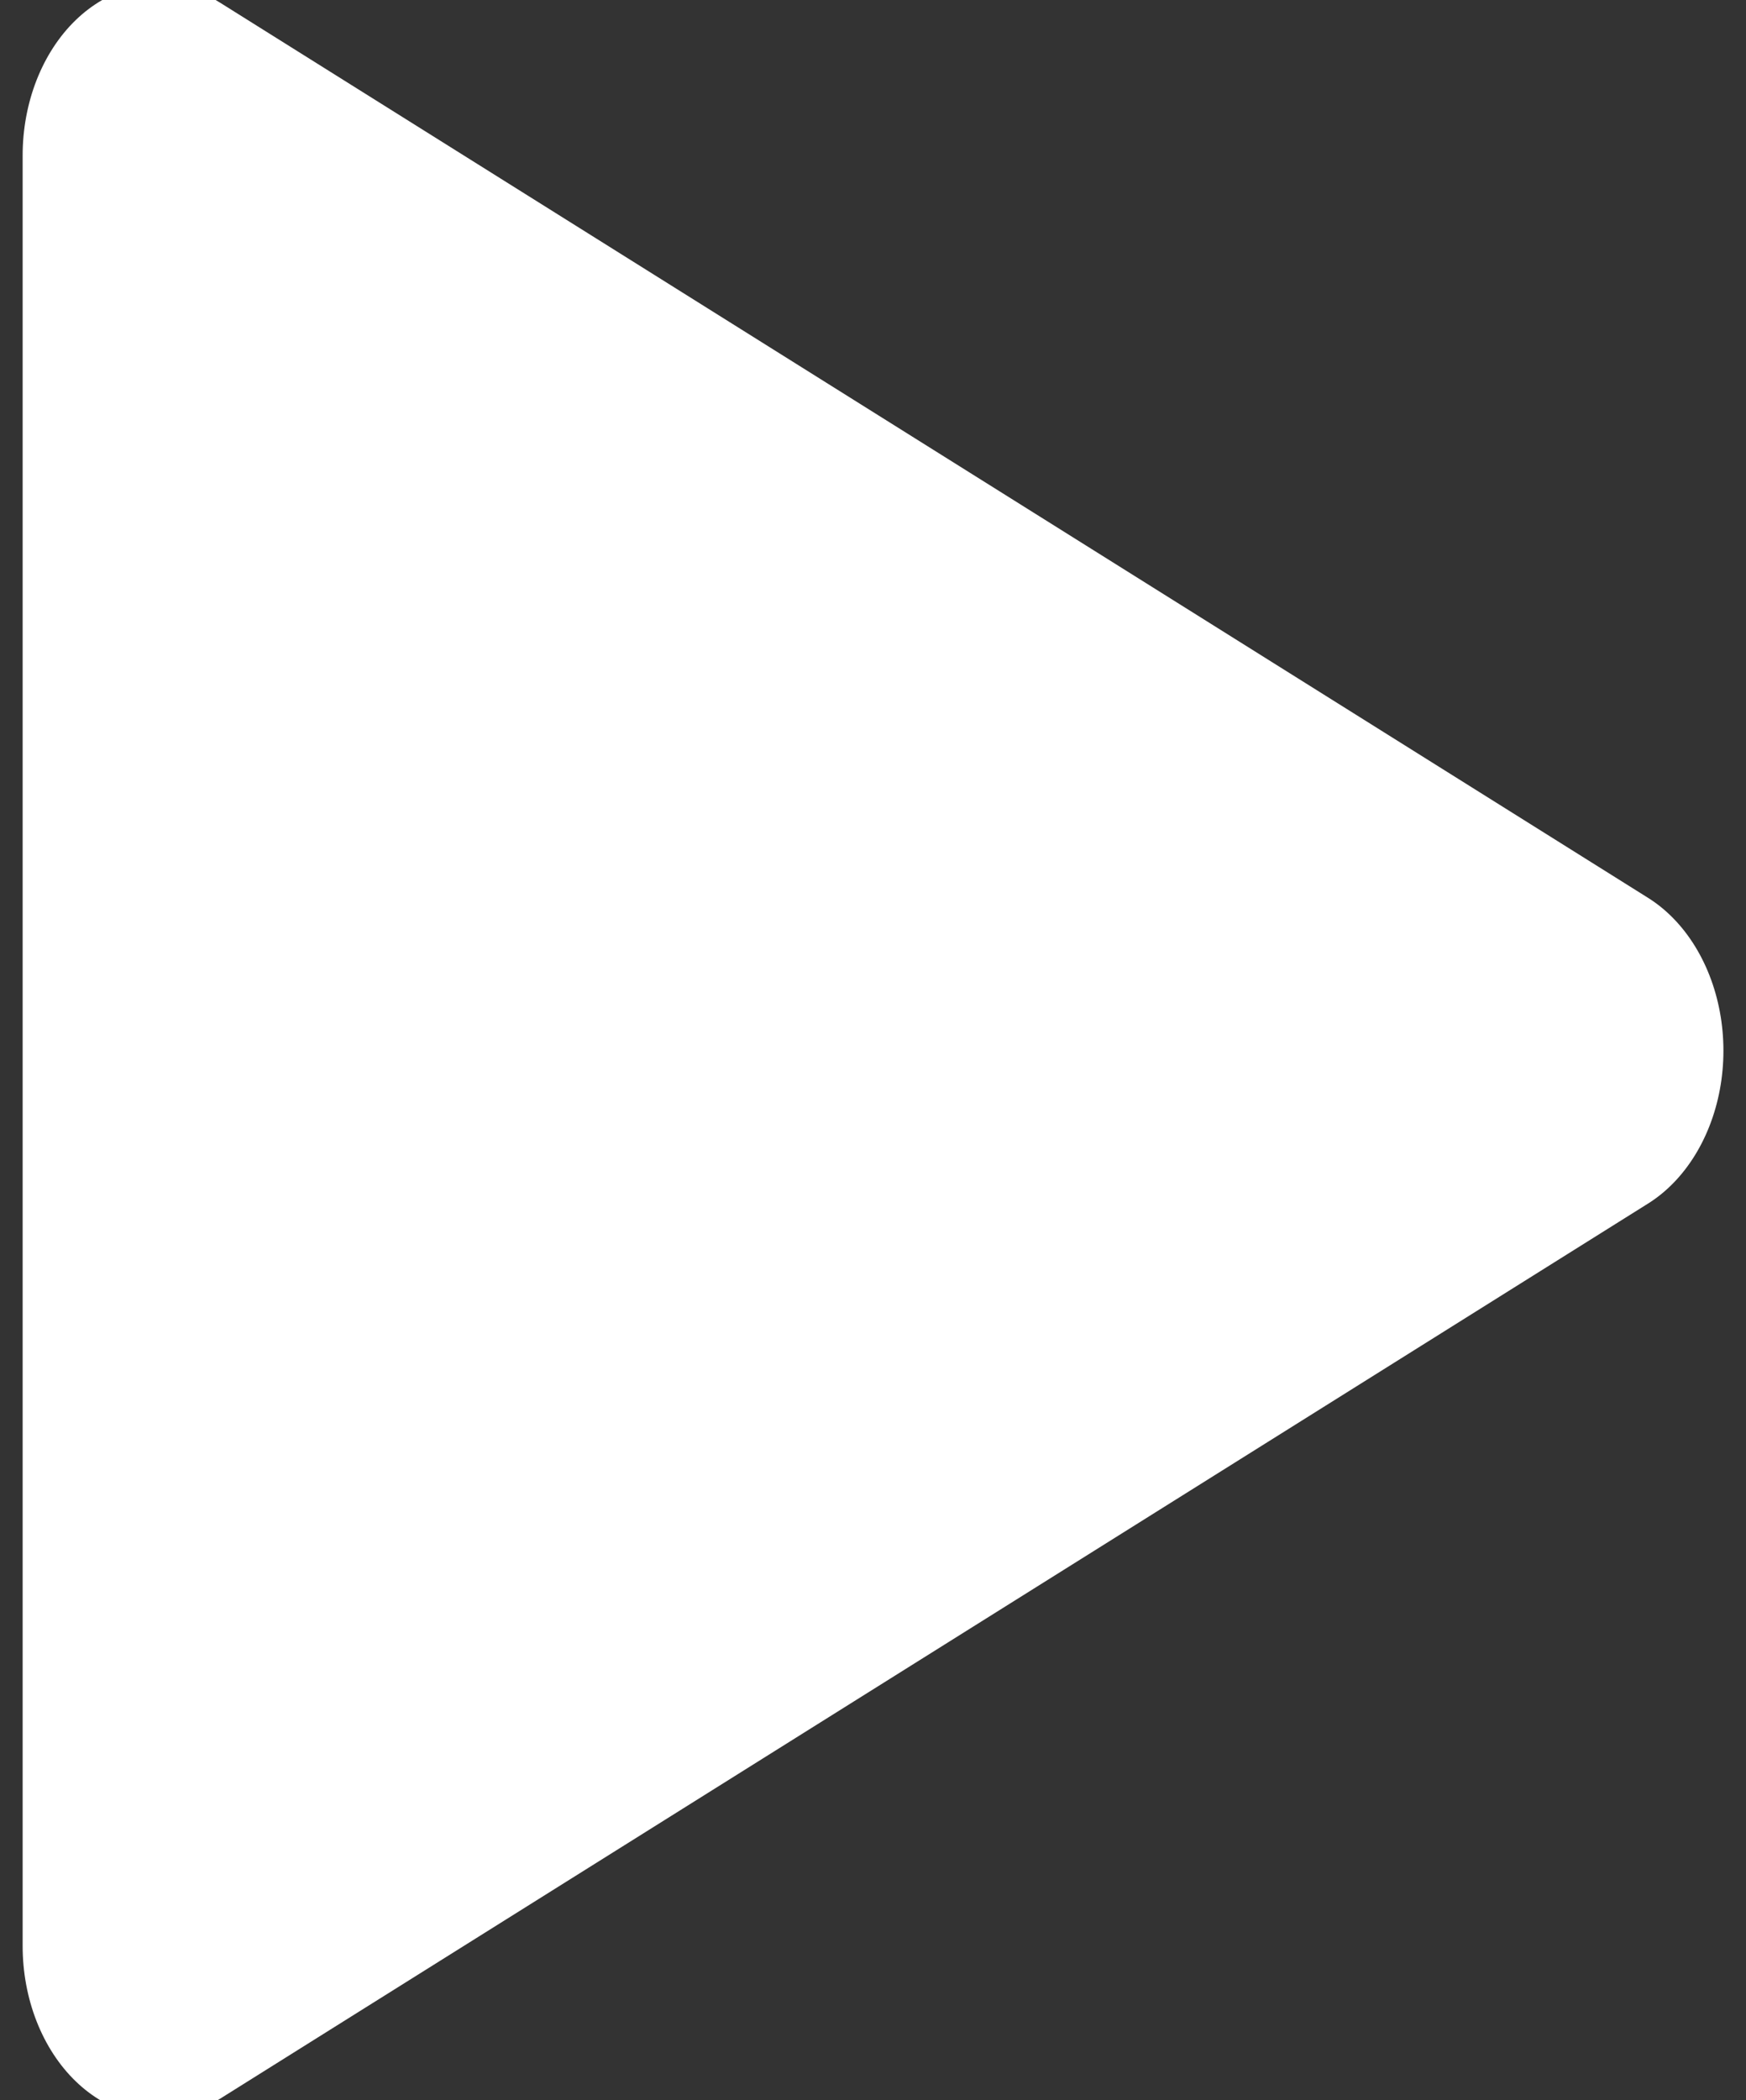 <?xml version="1.0" encoding="UTF-8" standalone="no"?>
<!DOCTYPE svg PUBLIC "-//W3C//DTD SVG 1.1//EN" "http://www.w3.org/Graphics/SVG/1.1/DTD/svg11.dtd">
<svg width="100%" height="100%" viewBox="0 0 94 113" version="1.1" xmlns="http://www.w3.org/2000/svg" xmlns:xlink="http://www.w3.org/1999/xlink" xml:space="preserve" xmlns:serif="http://www.serif.com/" style="fill-rule:evenodd;clip-rule:evenodd;stroke-linecap:round;stroke-linejoin:round;stroke-miterlimit:1.5;">
    <rect x="0" y="0" width="94" height="113" fill="#333333" stroke="none"/>
    <g transform="matrix(1,0,0,1,-875.53,-1143.51)">
        <g transform="matrix(0.555,0,0,0.555,691.832,978.149)">
            <g transform="matrix(3.88514e-17,0.634,-0.506,3.10072e-17,604.659,150.67)">
                <path d="M392.96,236.589L529.857,510.383L256.063,510.383L392.96,236.589Z" style="fill:white;stroke:white;stroke-width:52.26px;"/>
            </g>
        </g>
    </g>
</svg>
